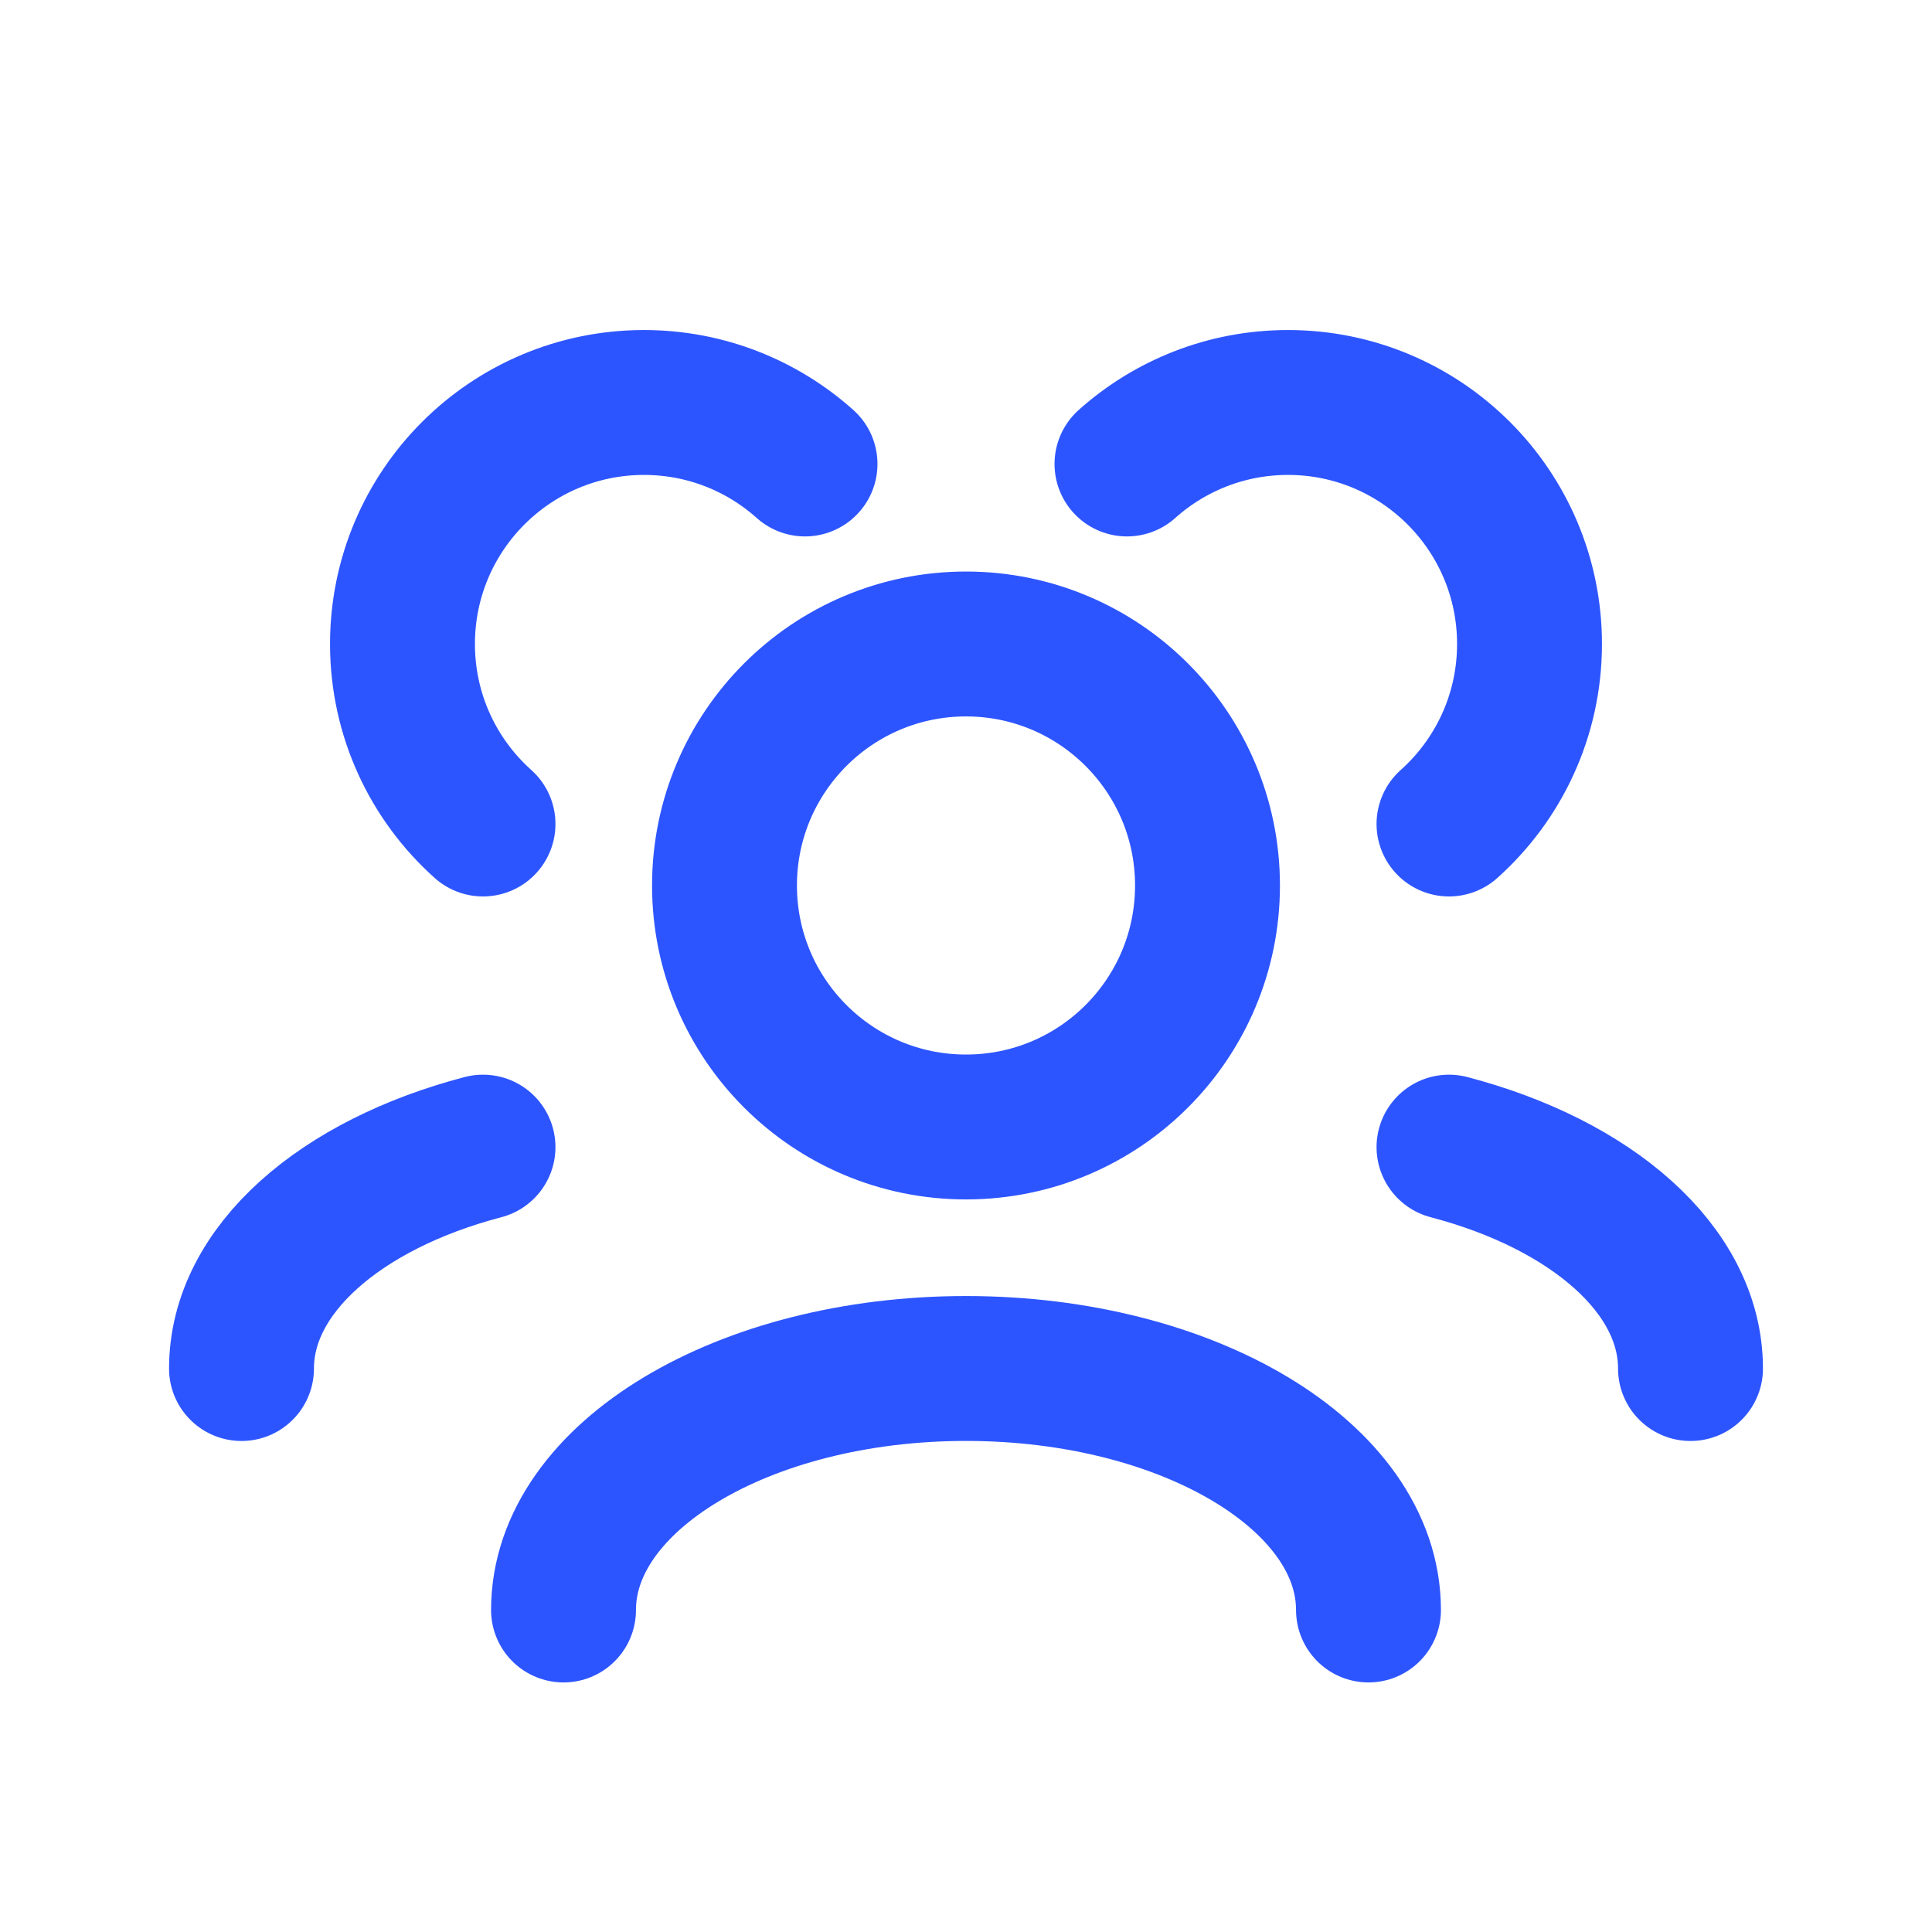 <svg width="40" height="40" viewBox="0 0 40 40" fill="none" xmlns="http://www.w3.org/2000/svg">
<path d="M28.333 33.333C28.333 30.572 24.602 28.333 20 28.333C15.398 28.333 11.667 30.572 11.667 33.333M35 28.334C35 26.284 32.943 24.521 30 23.75M5 28.334C5 26.284 7.057 24.521 10 23.75M30 17.06C31.023 16.145 31.667 14.814 31.667 13.333C31.667 10.572 29.428 8.333 26.667 8.333C25.386 8.333 24.218 8.815 23.333 9.606M10 17.06C8.977 16.145 8.333 14.814 8.333 13.333C8.333 10.572 10.572 8.333 13.333 8.333C14.614 8.333 15.782 8.815 16.667 9.606M20 23.333C17.238 23.333 15 21.095 15 18.333C15 15.572 17.238 13.333 20 13.333C22.762 13.333 25 15.572 25 18.333C25 21.095 22.762 23.333 20 23.333Z" stroke="#2D55FF" stroke-width="3" stroke-linecap="round" stroke-linejoin="round"/>
</svg>
